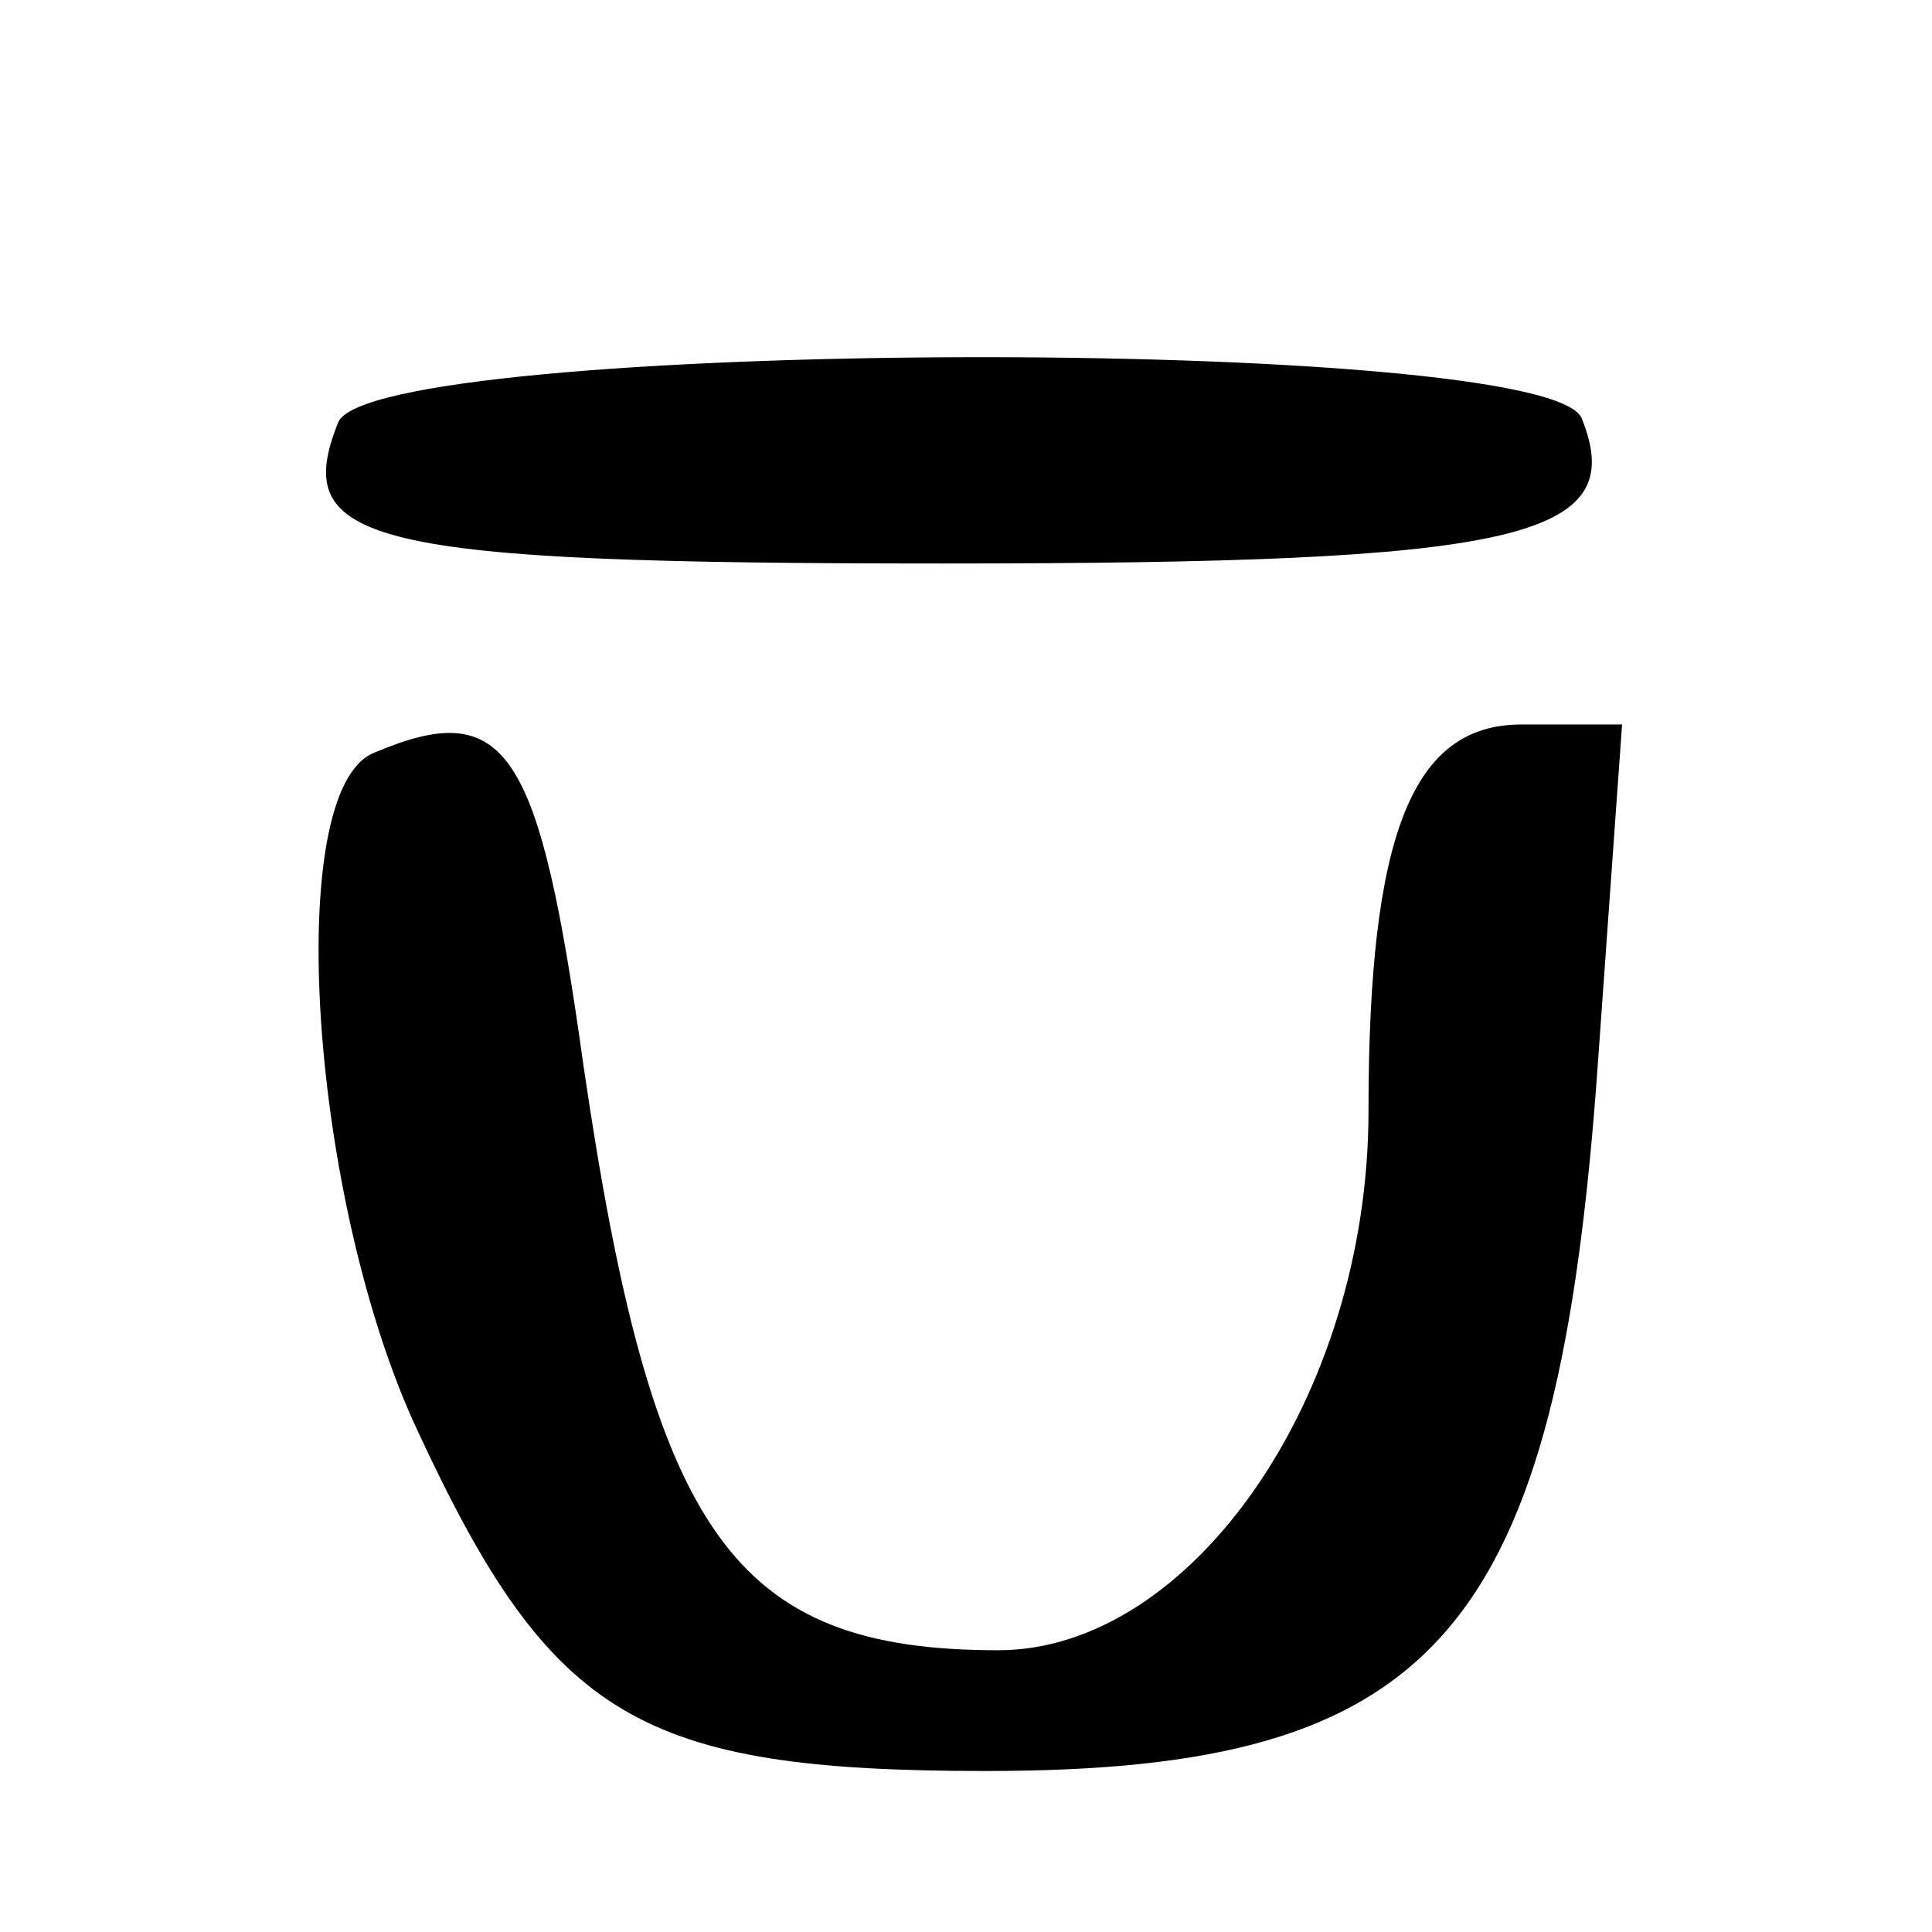 <?xml version="1.0" standalone="no"?>
<!DOCTYPE svg PUBLIC "-//W3C//DTD SVG 20010904//EN"
 "http://www.w3.org/TR/2001/REC-SVG-20010904/DTD/svg10.dtd">
<svg version="1.0" xmlns="http://www.w3.org/2000/svg"
 width="48pt" height="48pt" viewBox="0 0 48 48"
 preserveAspectRatio="xMidYMid meet">
<g transform="translate(0,48) scale(0.1,-0.1)"
fill="#000000" stroke="none">
<path d="M84 375 c-12 -30 7 -35 150 -35 143 0 171 6 159 36 -8 21 -301 20
-309 -1z"/>
<path d="M93 293 c-23 -9 -16 -112 11 -169 33 -71 55 -84 141 -84 112 0 142
34 152 176 l6 84 -25 0 c-27 0 -38 -27 -38 -96 0 -71 -44 -134 -92 -134 -66 0
-86 29 -103 145 -11 79 -19 92 -52 78z"/>
</g>
</svg>
